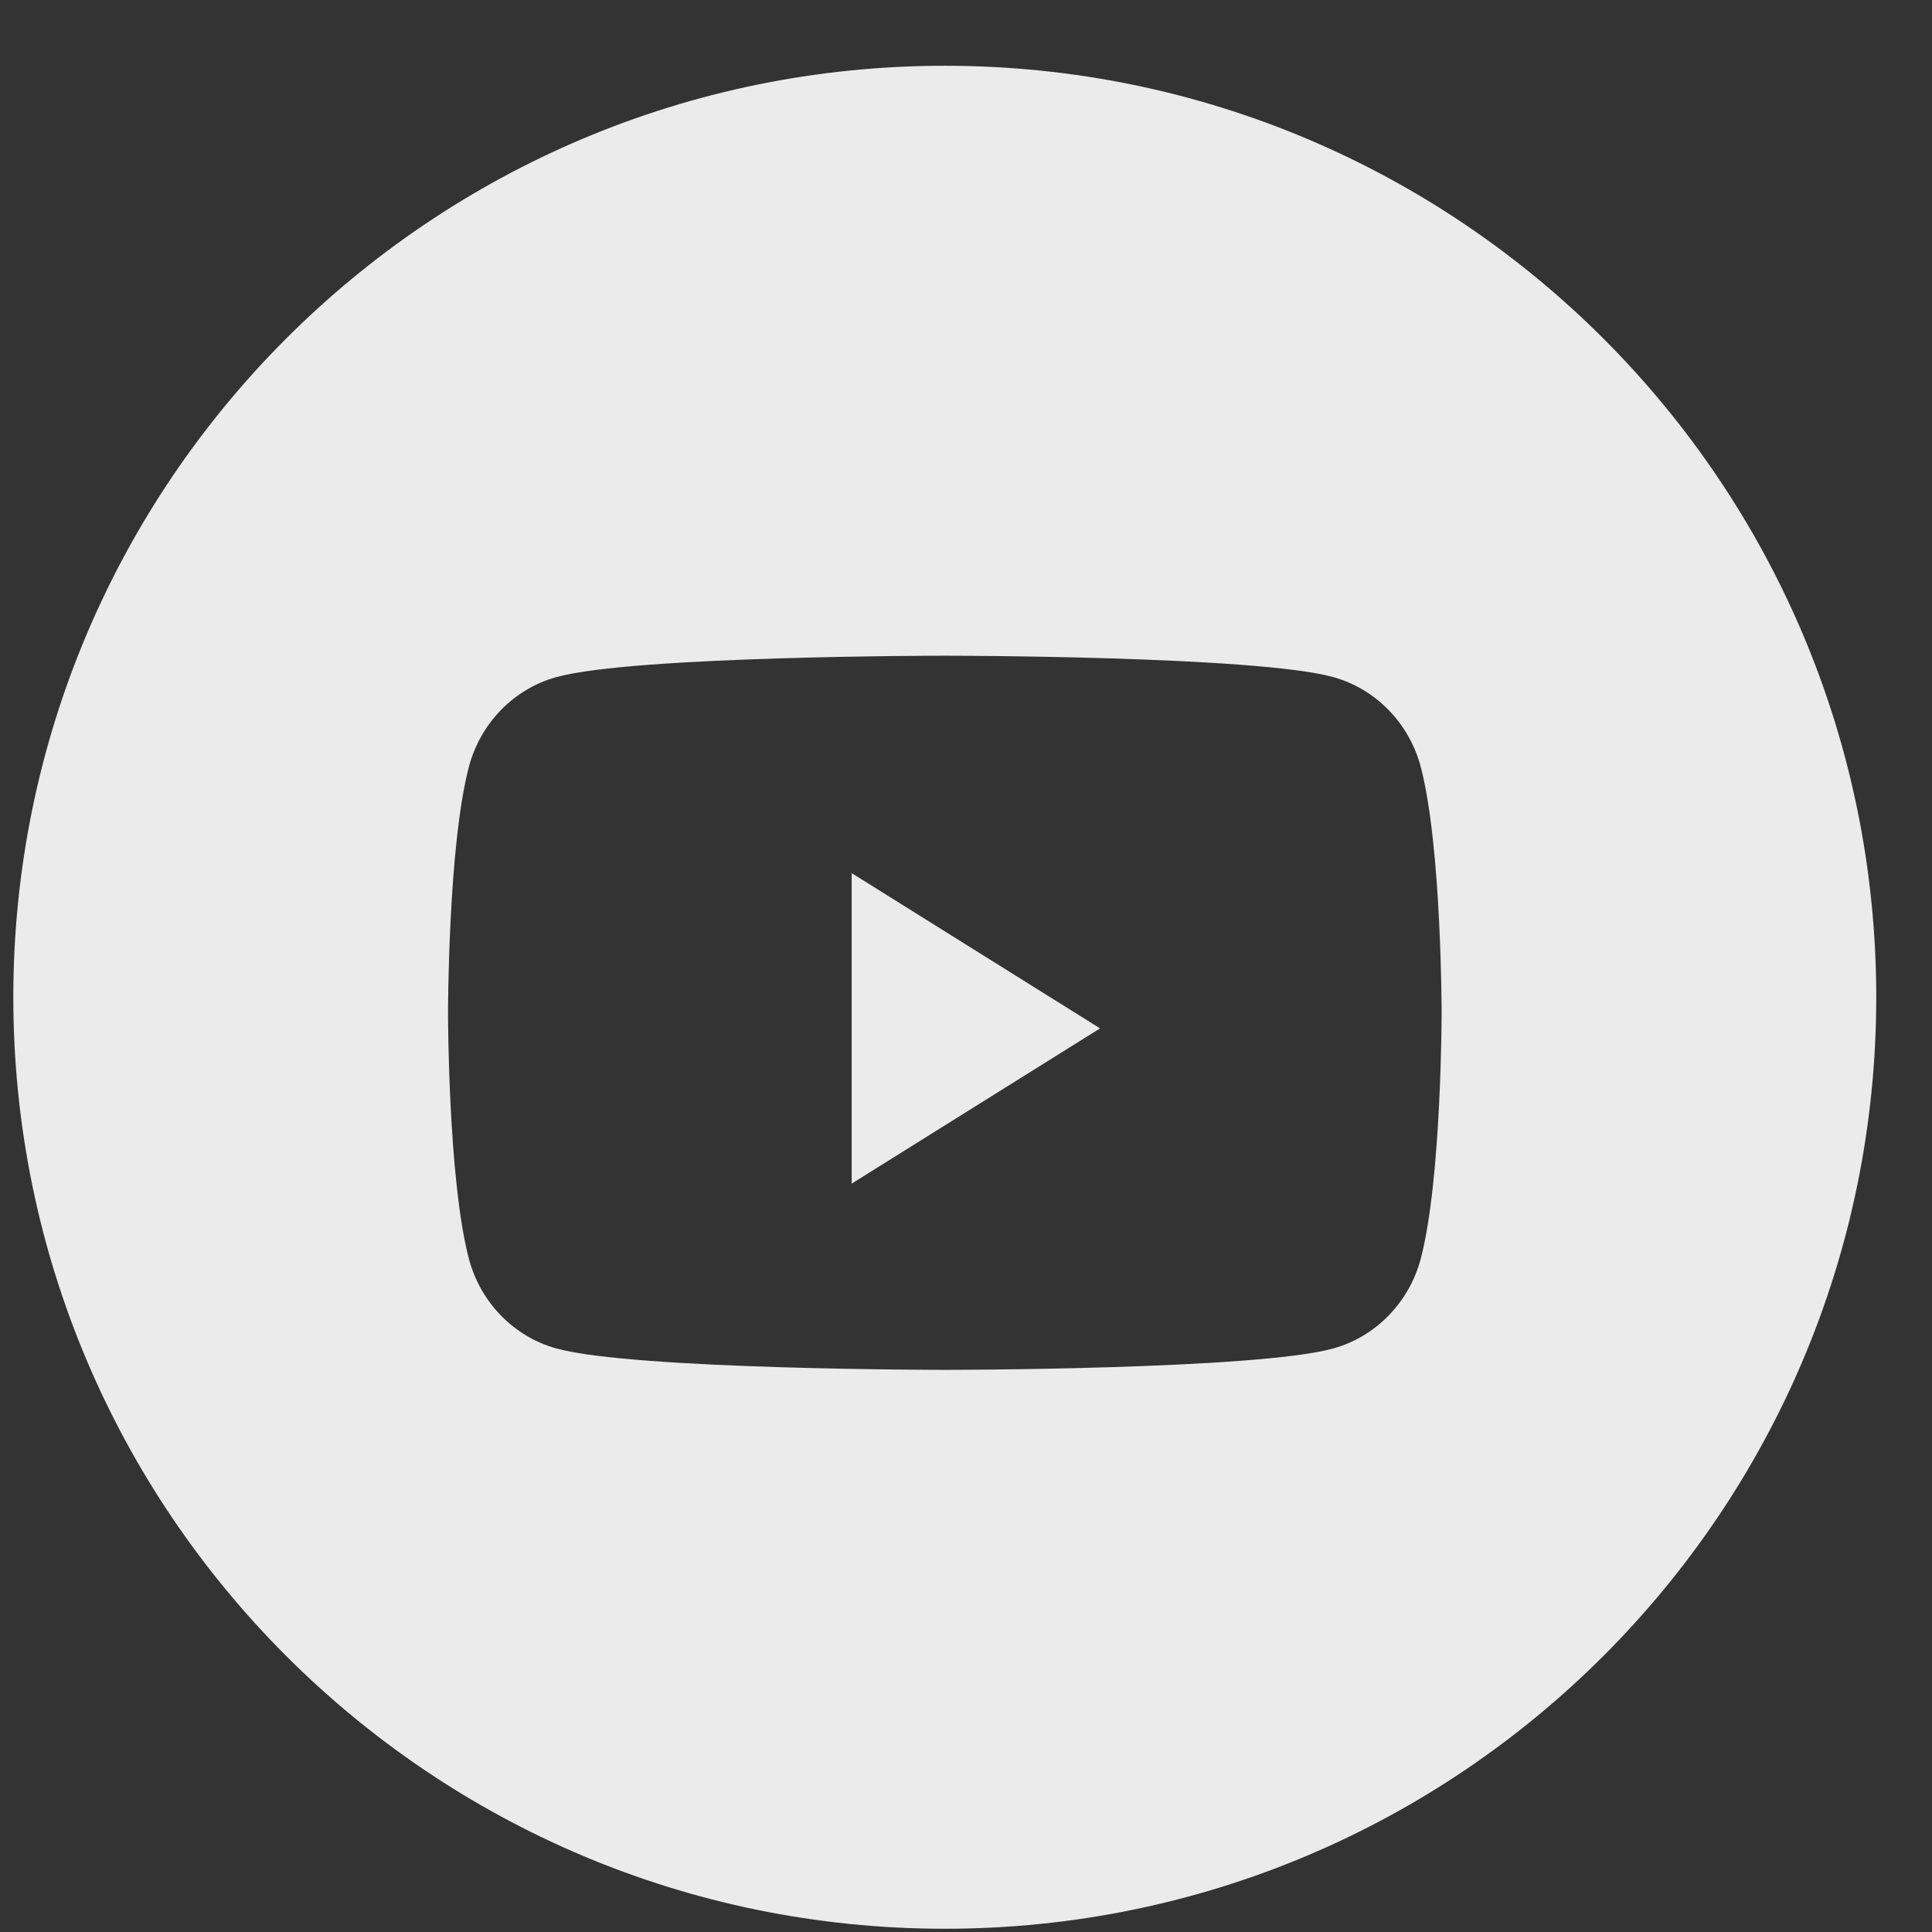 <svg width="28" height="28" viewBox="0 0 28 28" fill="none" xmlns="http://www.w3.org/2000/svg">
<rect x="0" y="0" width="28" height="28" fill="#333333" stroke="none"/>
<g opacity="0.9">
<path fill-rule="evenodd" clip-rule="evenodd" d="M13.693 0.953C6.237 0.953 0.193 6.997 0.193 14.453C0.193 21.909 6.237 27.953 13.693 27.953C21.148 27.953 27.192 21.909 27.192 14.453C27.192 6.997 21.148 0.953 13.693 0.953ZM19.319 9.812C19.938 9.982 20.426 10.483 20.592 11.119C20.893 12.272 20.893 14.678 20.893 14.678C20.893 14.678 20.893 17.084 20.592 18.237C20.426 18.873 19.938 19.374 19.319 19.544C18.196 19.853 13.693 19.853 13.693 19.853C13.693 19.853 9.19 19.853 8.067 19.544C7.447 19.374 6.959 18.873 6.794 18.237C6.493 17.084 6.493 14.678 6.493 14.678C6.493 14.678 6.493 12.272 6.794 11.119C6.959 10.483 7.447 9.982 8.067 9.812C9.19 9.503 13.693 9.503 13.693 9.503C13.693 9.503 18.196 9.503 19.319 9.812Z" fill="white"/>
<path d="M12.343 17.154V12.654L15.943 14.904L12.343 17.154Z" fill="white"/>
</g>
</svg>
